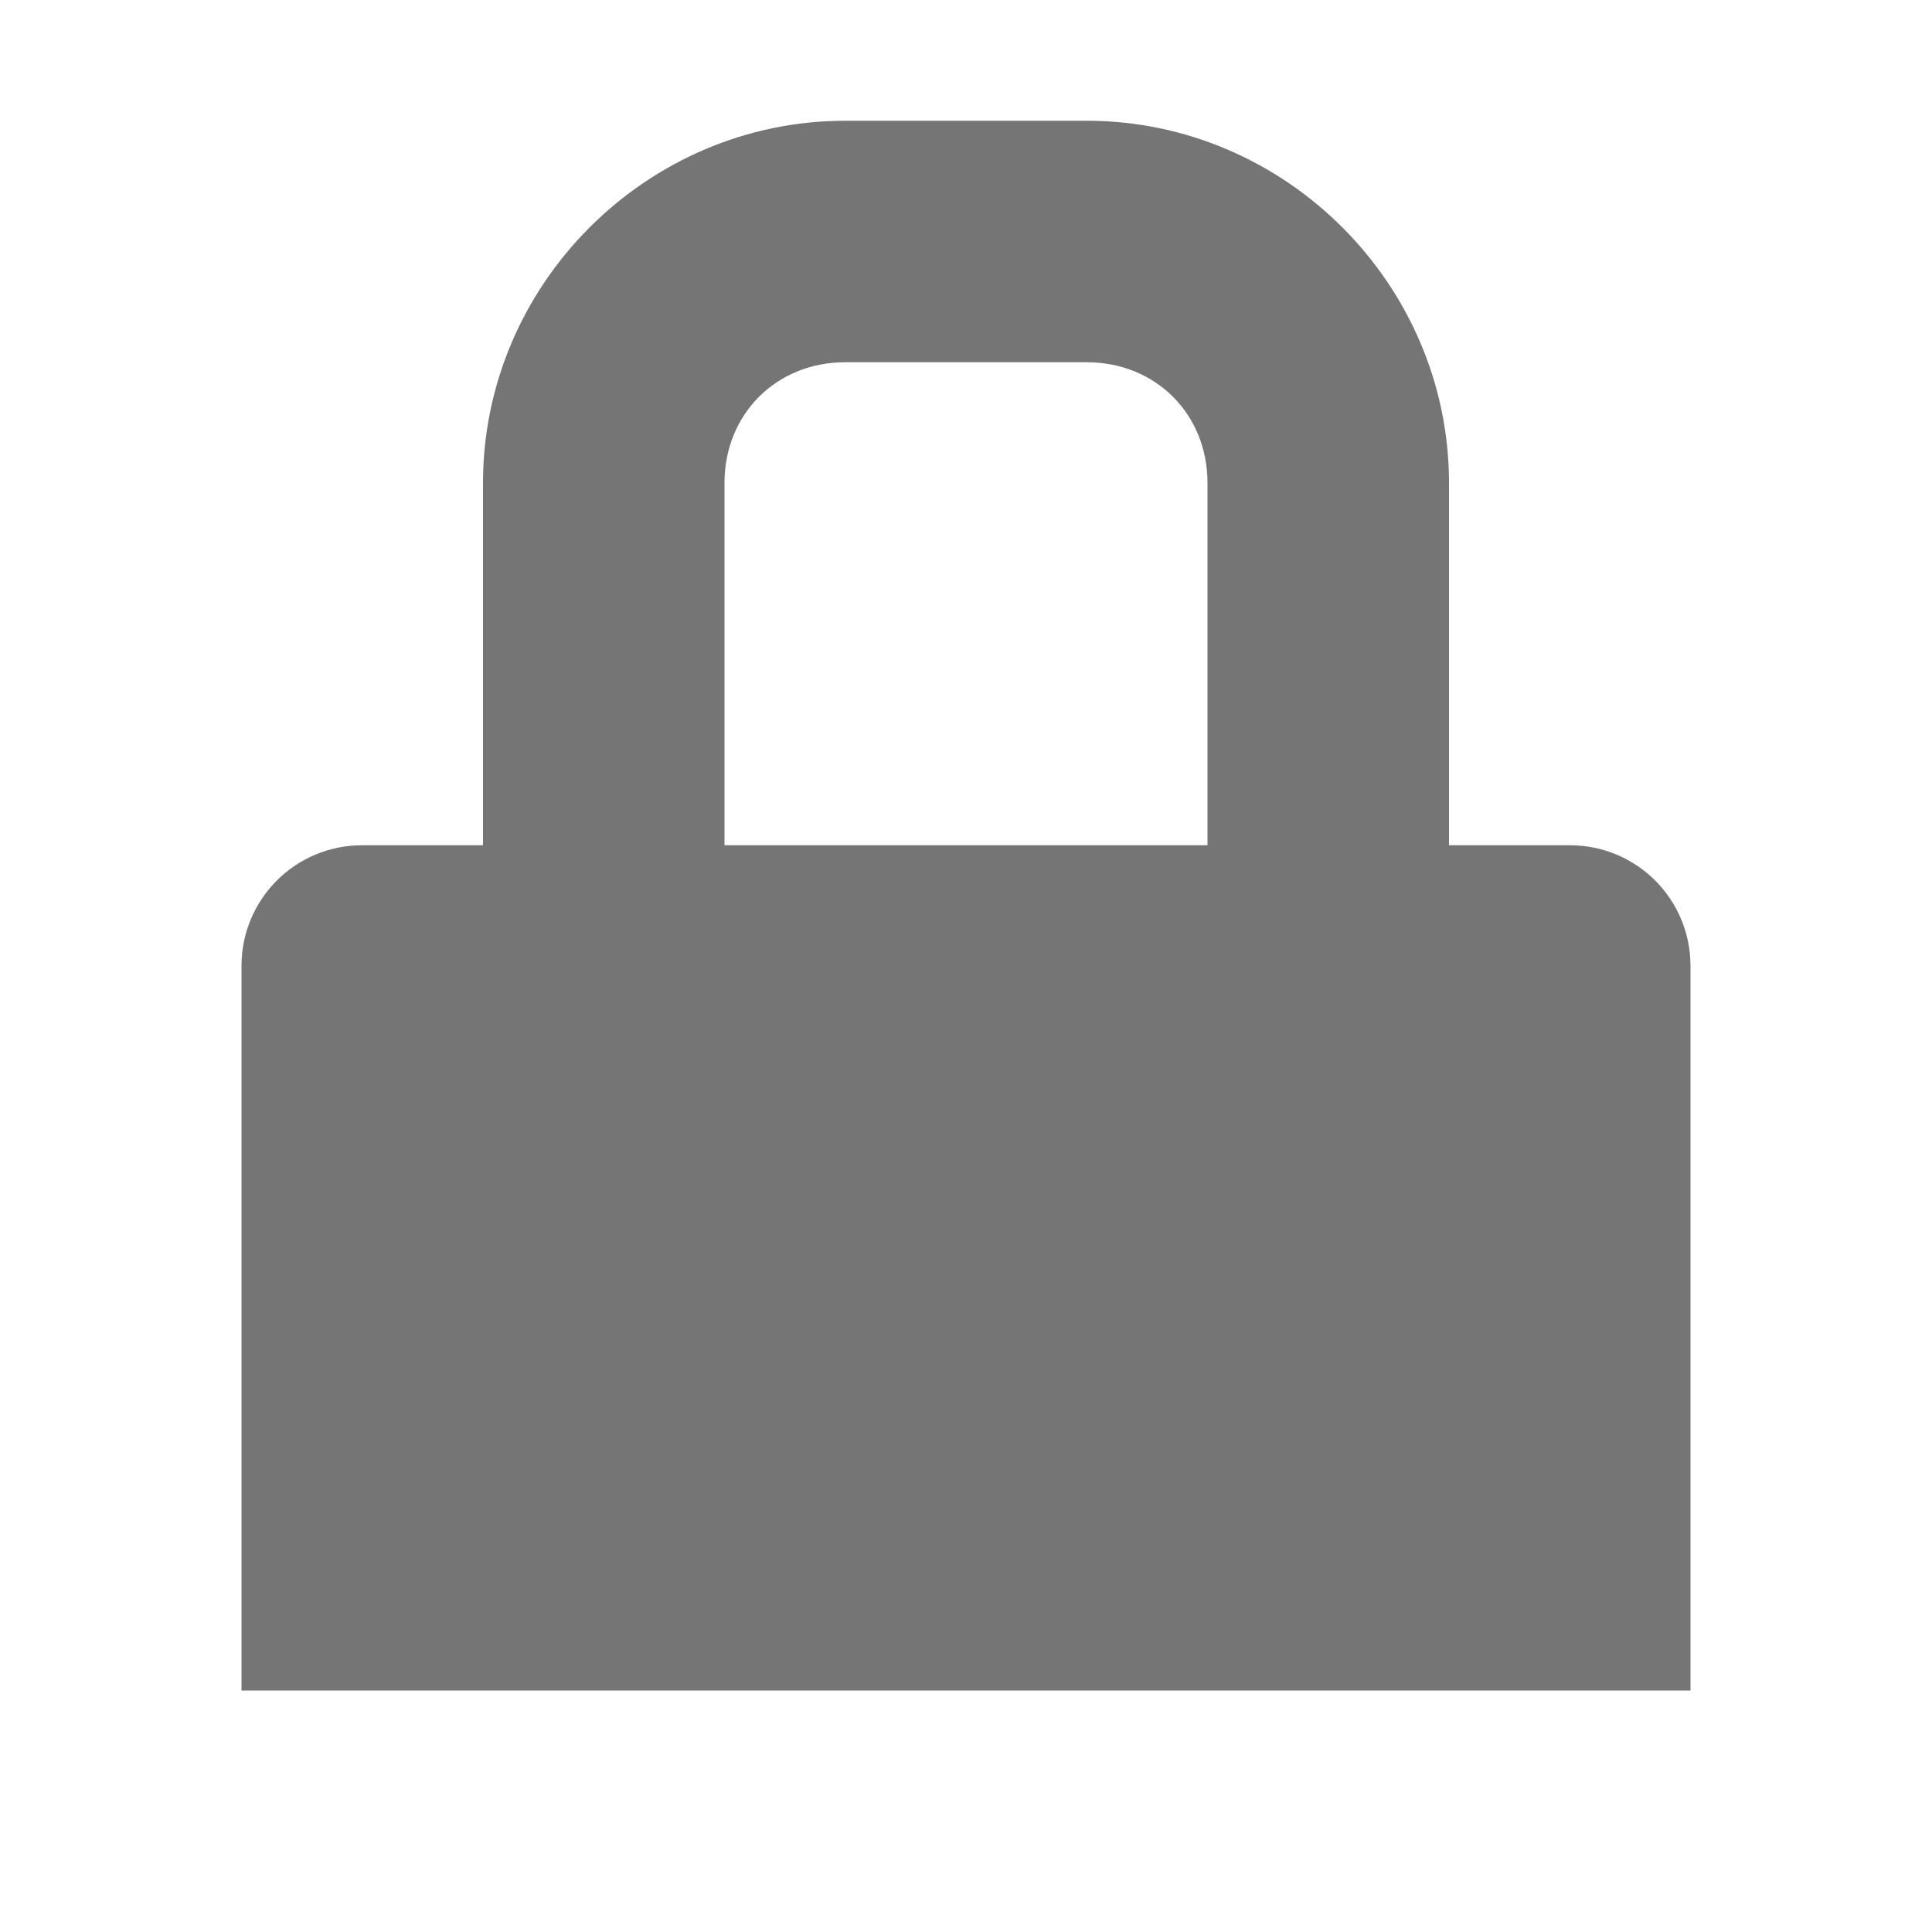 <?xml version='1.0' encoding='UTF-8' standalone='no'?>
<!-- Created with Inkscape (http://www.inkscape.org/) -->

<svg xmlns:cc='http://creativecommons.org/ns#' xmlns:dc='http://purl.org/dc/elements/1.1/' sodipodi:docname='network-wireless-encrypted-symbolic.svg' inkscape:export-filename='/home/sam/dev/RESOURCES/gnome-icon-theme-symbolic/src/gnome-stencils.png' inkscape:export-xdpi='90' inkscape:export-ydpi='90' height='16' id='svg7384' xmlns:inkscape='http://www.inkscape.org/namespaces/inkscape' xmlns:rdf='http://www.w3.org/1999/02/22-rdf-syntax-ns#' xmlns:sodipodi='http://sodipodi.sourceforge.net/DTD/sodipodi-0.dtd' xmlns:svg='http://www.w3.org/2000/svg' version='1.1' inkscape:version='0.48.4 r9939' width='16' xmlns='http://www.w3.org/2000/svg'>
  <sodipodi:namedview inkscape:bbox-nodes='false' inkscape:bbox-paths='true' bordercolor='#666666' borderopacity='1' inkscape:current-layer='layer9' inkscape:cx='-77.288247' inkscape:cy='-49.683222' gridtolerance='10' inkscape:guide-bbox='true' guidetolerance='10' id='namedview88' inkscape:object-nodes='false' inkscape:object-paths='false' objecttolerance='10' pagecolor='#3a3b39' inkscape:pageopacity='1' inkscape:pageshadow='2' showborder='false' showgrid='true' showguides='true' inkscape:snap-bbox='true' inkscape:snap-bbox-midpoints='false' inkscape:snap-global='true' inkscape:snap-grids='true' inkscape:snap-nodes='true' inkscape:snap-others='false' inkscape:snap-to-guides='true' inkscape:window-height='1401' inkscape:window-maximized='1' inkscape:window-width='2560' inkscape:window-x='2560' inkscape:window-y='0' inkscape:zoom='1'>
    <inkscape:grid dotted='false' empspacing='2' enabled='true' id='grid4866' originx='-160px' originy='-60px' snapvisiblegridlinesonly='true' spacingx='1px' spacingy='1px' type='xygrid' visible='true'/>
  </sodipodi:namedview>
  <title id='title9167'>Gnome Symbolic Icon Theme</title>
  <defs id='defs7386'/>
  <g inkscape:groupmode='layer' id='layer9' inkscape:label='status' style='display:inline' transform='translate(-401,-157)'>
    
    <path inkscape:connector-curvature='0' d='m 408,158 c -1.645,0 -3,1.355 -3,3 l 0,3 -1,0 c -0.554,0 -1,0.446 -1,1 l 0,0.531 0,5.469 5,0 2,0 5,0 0,-5.469 0,-0.531 c 0,-0.554 -0.446,-1 -1,-1 l -1,0 0,-3 c 0,-1.645 -1.355,-3 -3,-3 l -2,0 z m 0,2 2,0 c 0.571,0 1,0.429 1,1 l 0,3 -4,0 0,-3 c 0,-0.571 0.429,-1 1,-1 z' id='path4215' style='color:#757575
;fill:#757575
;fill-opacity:1;fill-rule:nonzero;stroke:none;stroke-width:2;marker:none;visibility:visible;display:inline;overflow:visible'/>
  </g>
  <g inkscape:groupmode='layer' id='layer10' inkscape:label='devices' style='display:inline' transform='translate(-401,-157)'/>
  <g inkscape:groupmode='layer' id='layer11' inkscape:label='apps' transform='translate(-401,-157)'/>
  <g inkscape:groupmode='layer' id='layer13' inkscape:label='places' style='display:inline' transform='translate(-401,-157)'/>
  <g inkscape:groupmode='layer' id='layer14' inkscape:label='mimetypes' transform='translate(-401,-157)'/>
  <g inkscape:groupmode='layer' id='layer15' inkscape:label='emblems' style='display:inline' transform='translate(-401,-157)'/>
  <g inkscape:groupmode='layer' id='g71291' inkscape:label='emotes' style='display:inline' transform='translate(-401,-157)'/>
  <g inkscape:groupmode='layer' id='g4953' inkscape:label='categories' style='display:inline' transform='translate(-401,-157)'/>
  <g inkscape:groupmode='layer' id='layer12' inkscape:label='actions' style='display:inline' transform='translate(-401,-157)'/>
</svg>
